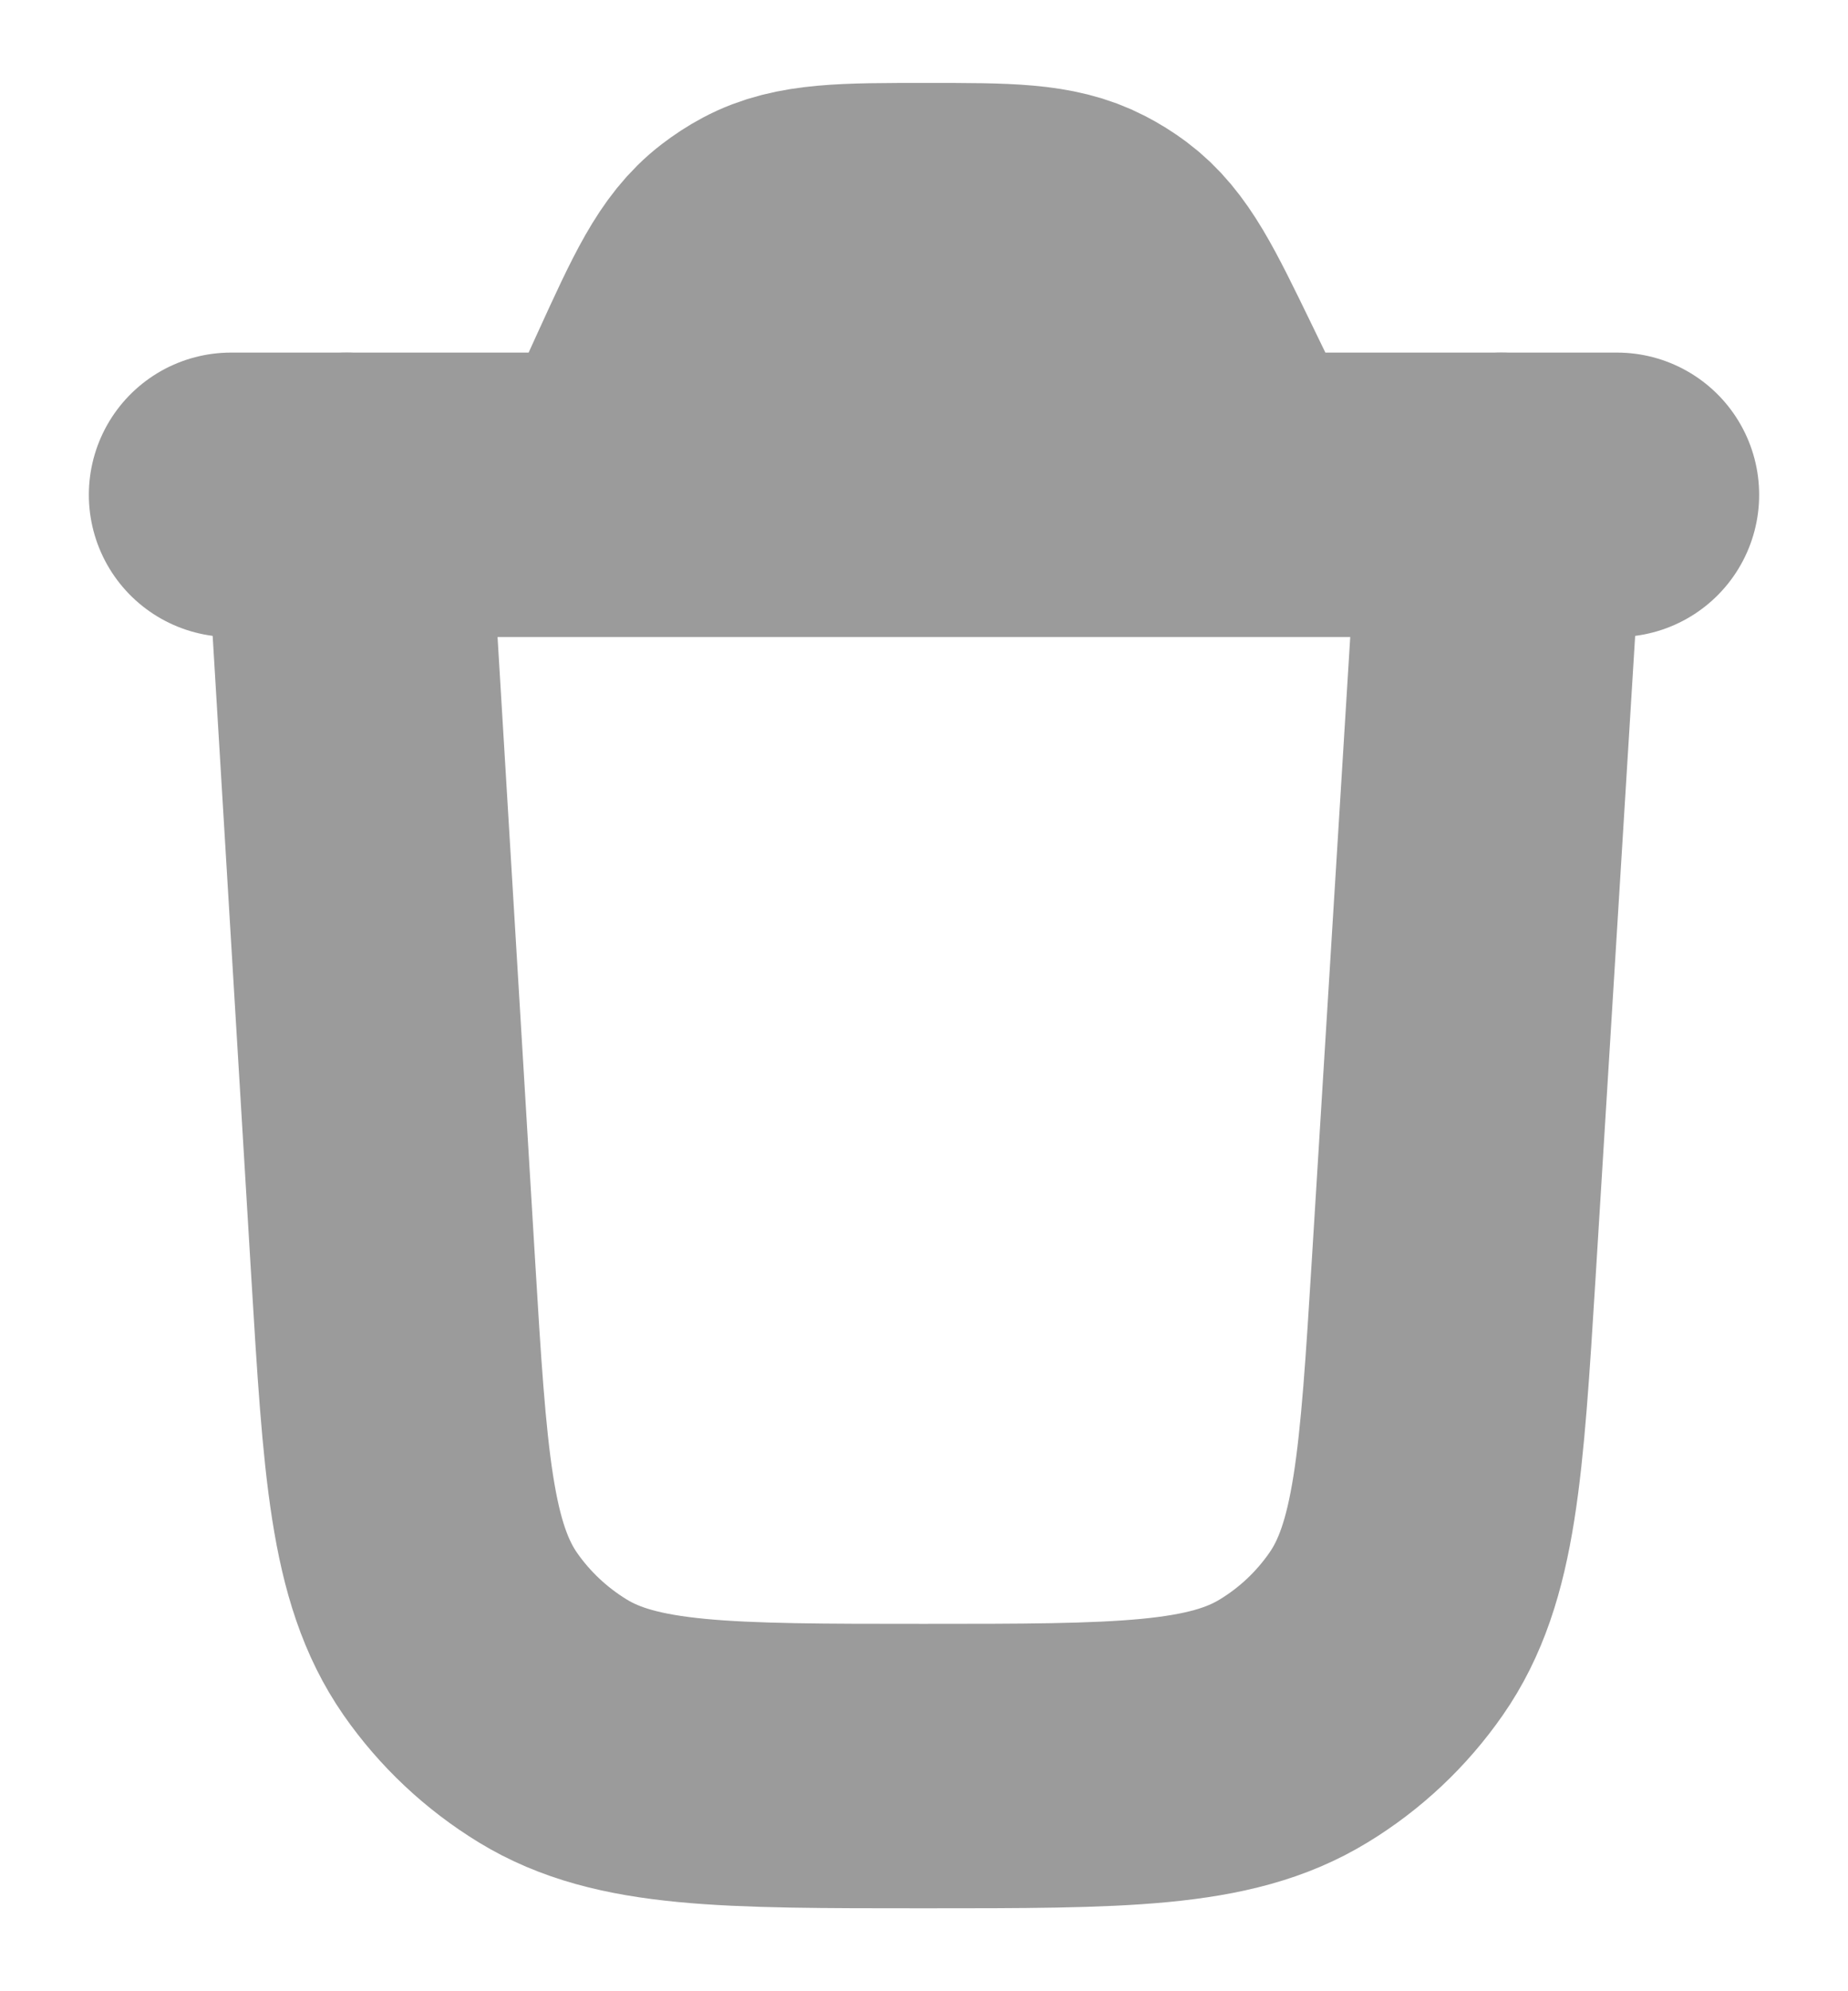 <svg width="13" height="14" viewBox="0 0 13 14" fill="none" xmlns="http://www.w3.org/2000/svg">
  <path d="M10.562 3.479L10.227 8.909C10.141 10.297 10.098 10.991 9.75 11.489C9.578 11.736 9.357 11.944 9.1 12.1C8.581 12.417 7.886 12.417 6.496 12.417C5.104 12.417 4.408 12.417 3.889 12.1C3.632 11.943 3.41 11.735 3.238 11.488C2.891 10.988 2.849 10.293 2.765 8.904L2.438 3.479" stroke="#9B9B9B" stroke-linecap="round" stroke-width="2"/>
  <path d="M1.625 3.479H11.375M8.697 3.479L8.327 2.716C8.081 2.21 7.959 1.956 7.747 1.798C7.7 1.763 7.65 1.732 7.598 1.705C7.363 1.583 7.082 1.583 6.519 1.583C5.941 1.583 5.653 1.583 5.414 1.71C5.361 1.738 5.311 1.771 5.264 1.807C5.049 1.972 4.93 2.234 4.69 2.759L4.362 3.479" stroke="#9B9B9B" stroke-linecap="round" stroke-width="2"/>
</svg>

